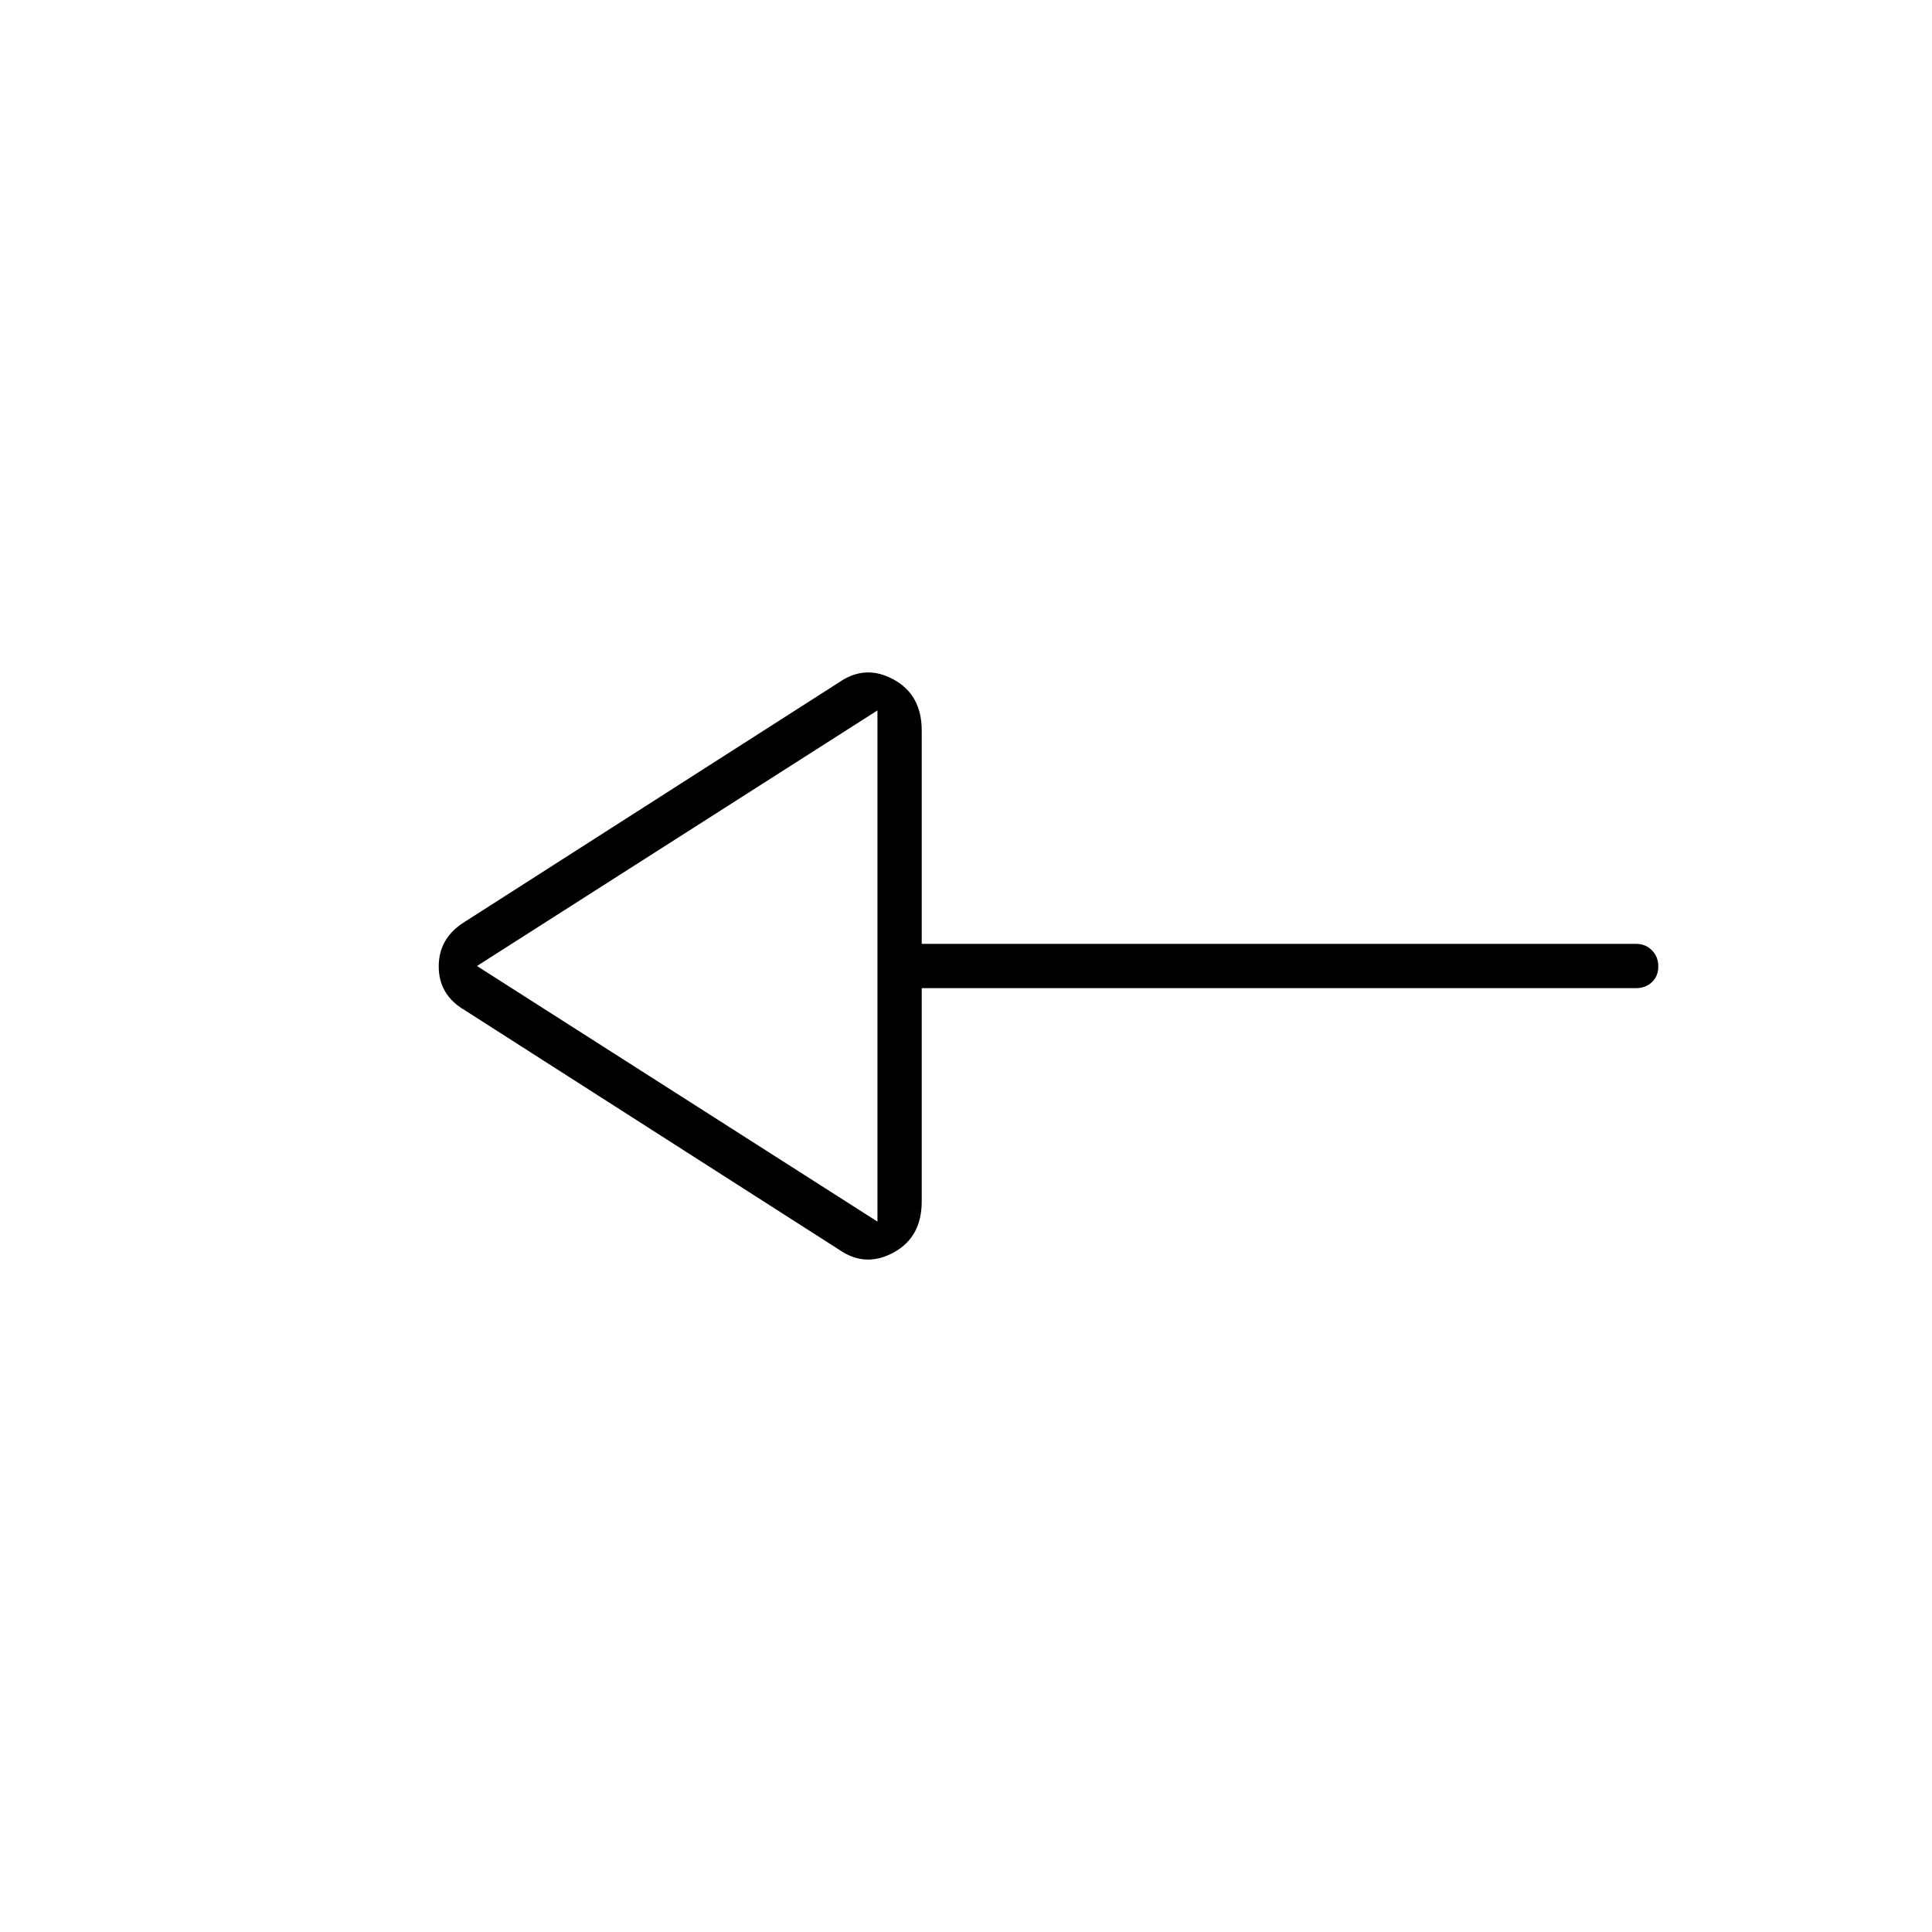 <svg xmlns="http://www.w3.org/2000/svg" width="48" height="48" viewBox="0 -960 960 960"><path d="M417-339 231-458q-13-7.57-13-21.79Q218-494 231-502l186-119q13-9 27-1.38 14 7.61 14 25.38v106h355q4.7 0 7.85 3.21 3.15 3.21 3.15 8t-3.15 7.79q-3.15 3-7.85 3H458v106q0 17.77-14 25.38-14 7.62-27-1.38Zm19-14v-254L237-480l199 127Zm0-127Z"/></svg>